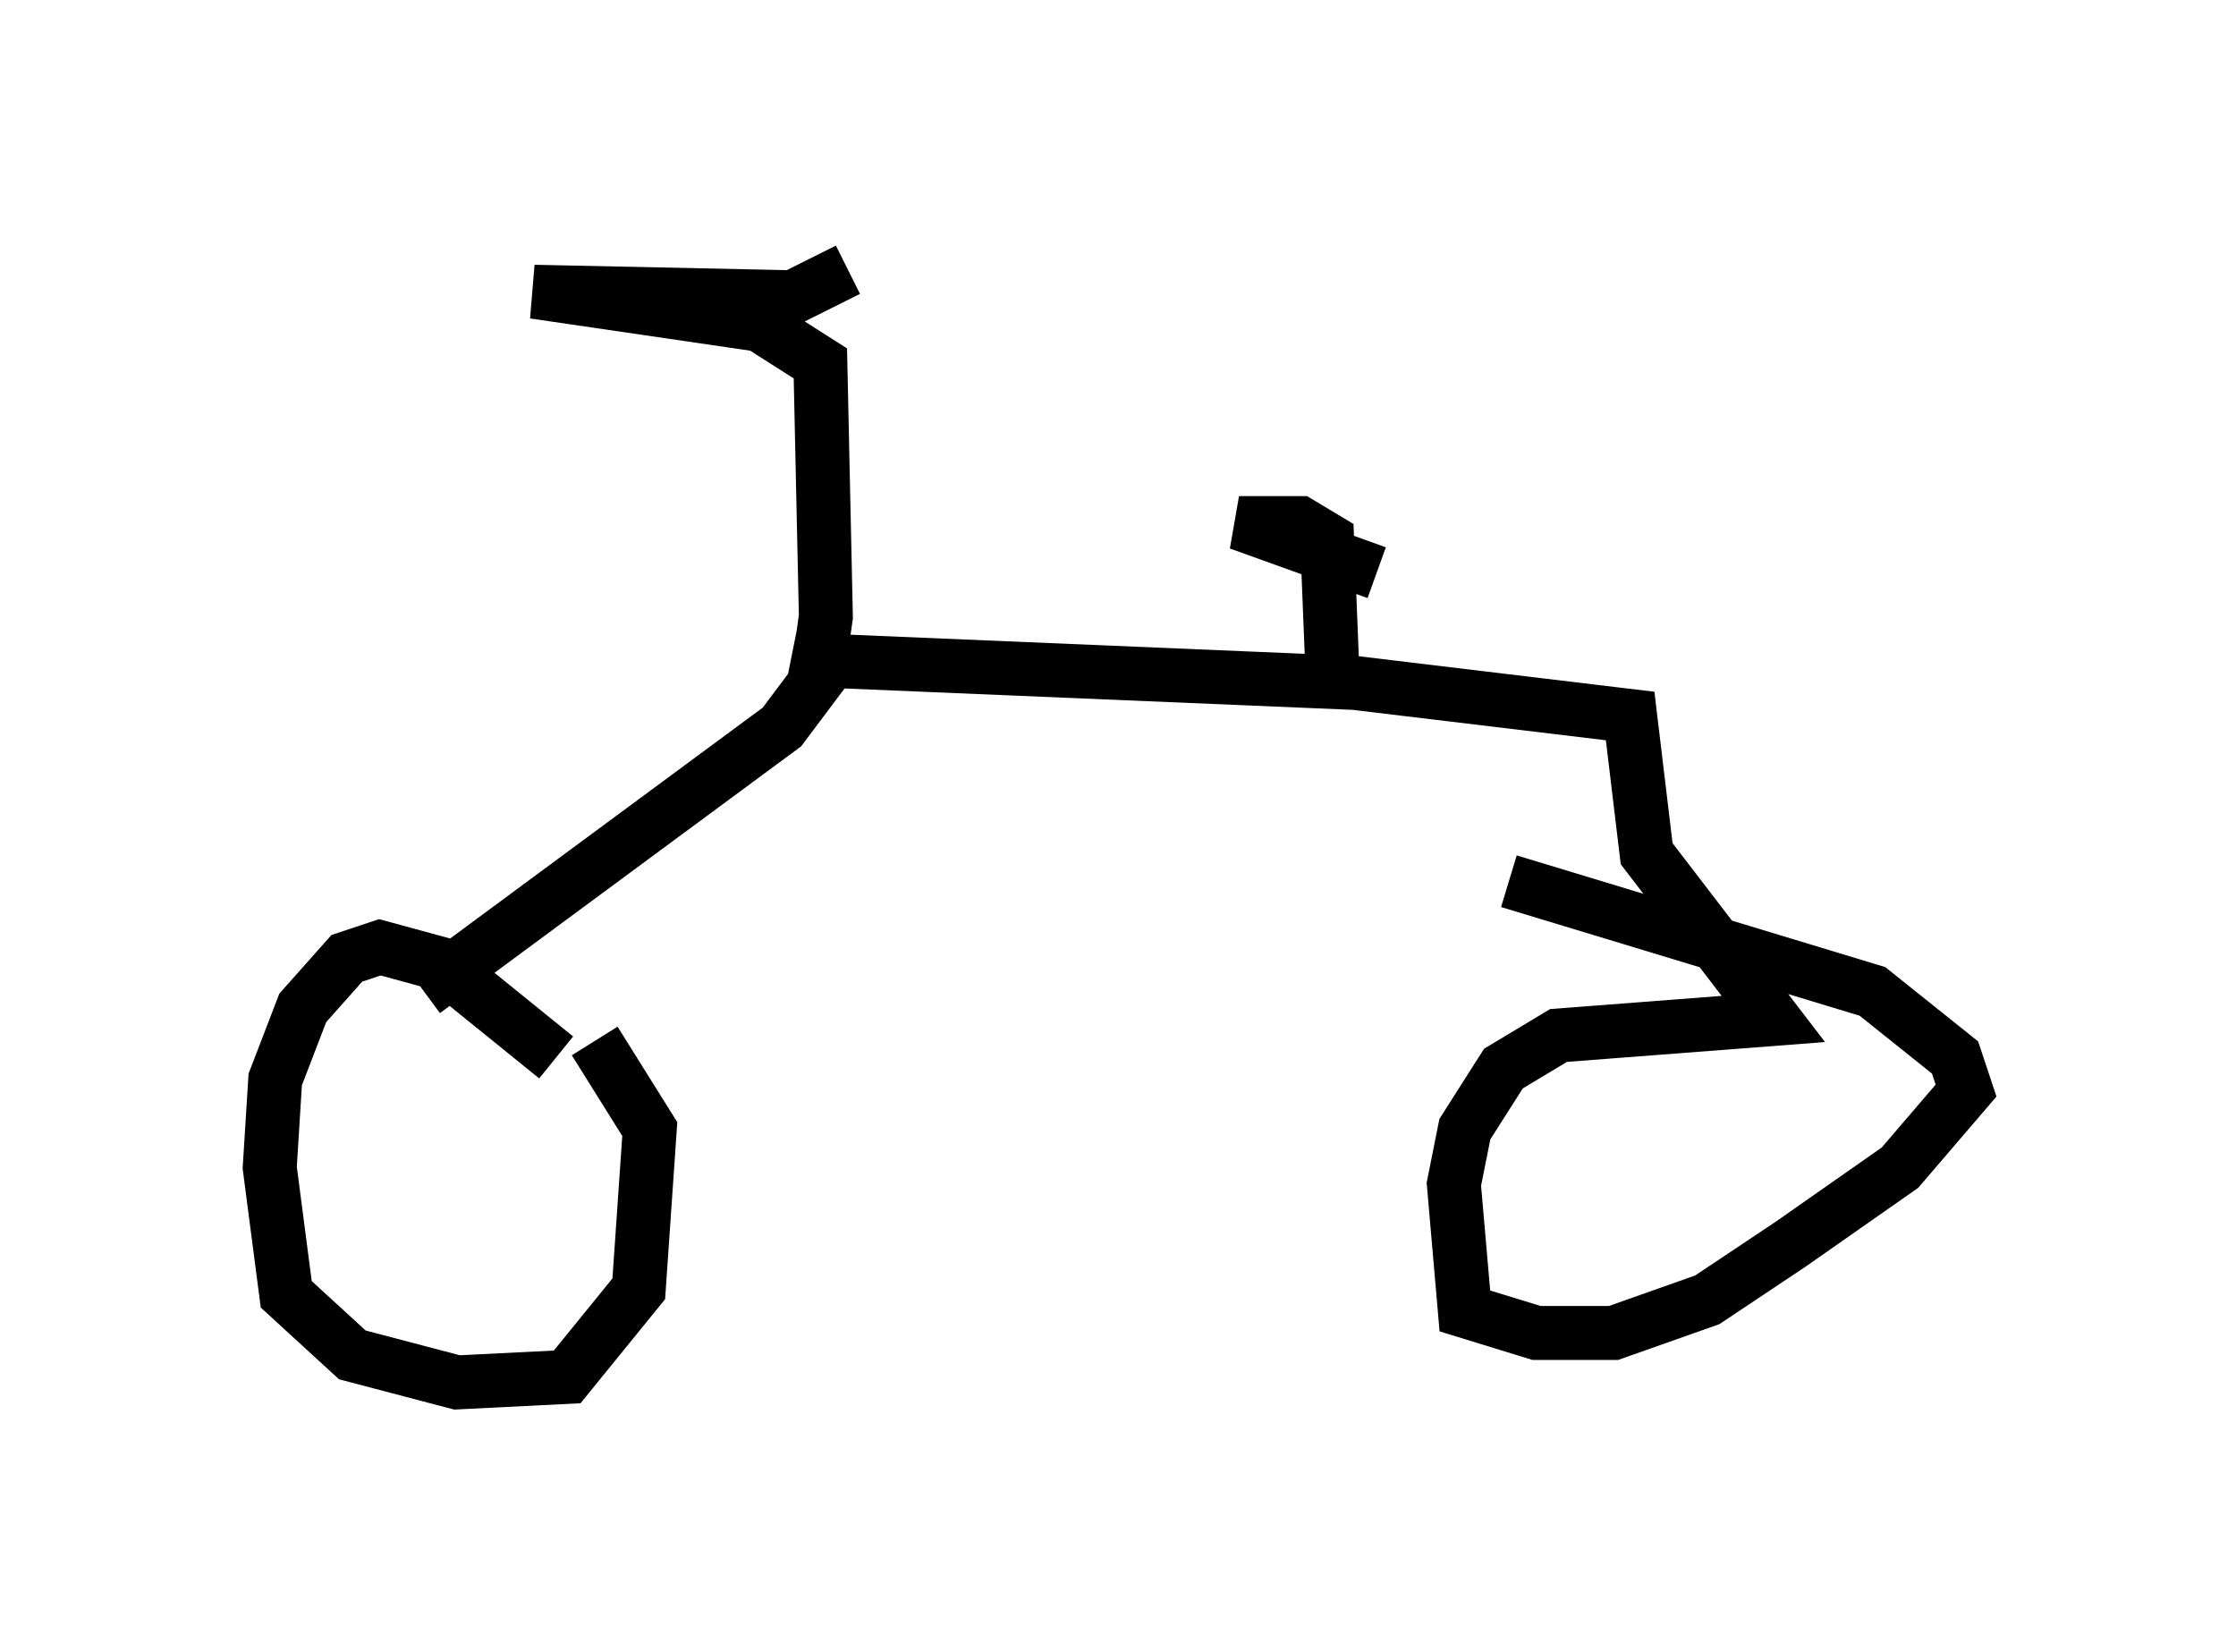 <?xml version="1.0" encoding="utf-8" ?>
<svg baseProfile="full" height="30.621" version="1.1" width="41.442" xmlns="http://www.w3.org/2000/svg" xmlns:ev="http://www.w3.org/2001/xml-events" xmlns:xlink="http://www.w3.org/1999/xlink"><defs /><rect fill="white" height="30.621" width="41.442" x="0" y="0" /><path d="M10.206, 20.517 m0.102, -0.919 l-2.144, -1.735 -1.123, -0.306 l-0.613, 0.204 -0.817, 0.919 l-0.51, 1.327 -0.102, 1.633 l0.306, 2.348 1.225, 1.123 l1.94, 0.51 2.042, -0.102 l1.327, -1.633 0.204, -2.96 l-1.021, -1.633 m-3.165, -0.919 l6.635, -4.9 0.919, -1.225 l9.698, 0.408 5.104, 0.613 l0.306, 2.552 2.348, 3.063 l-3.981, 0.306 -1.021, 0.613 l-0.715, 1.123 -0.204, 1.021 l0.204, 2.348 1.327, 0.408 l1.429, 0.0 1.735, -0.613 l1.531, -1.021 2.042, -1.429 l1.225, -1.429 -0.204, -0.613 l-1.531, -1.225 -6.738, -2.042 m-13.271, -4.288 l0.51, 0.102 0.102, -0.715 l-0.102, -4.696 -1.123, -0.715 l-4.185, -0.613 4.798, 0.102 l1.021, -0.51 m8.983, 7.554 l-0.102, -2.552 -0.51, -0.306 l-1.123, 0.0 2.552, 0.919 " fill="none" stroke="black" stroke-width="1" /></svg>